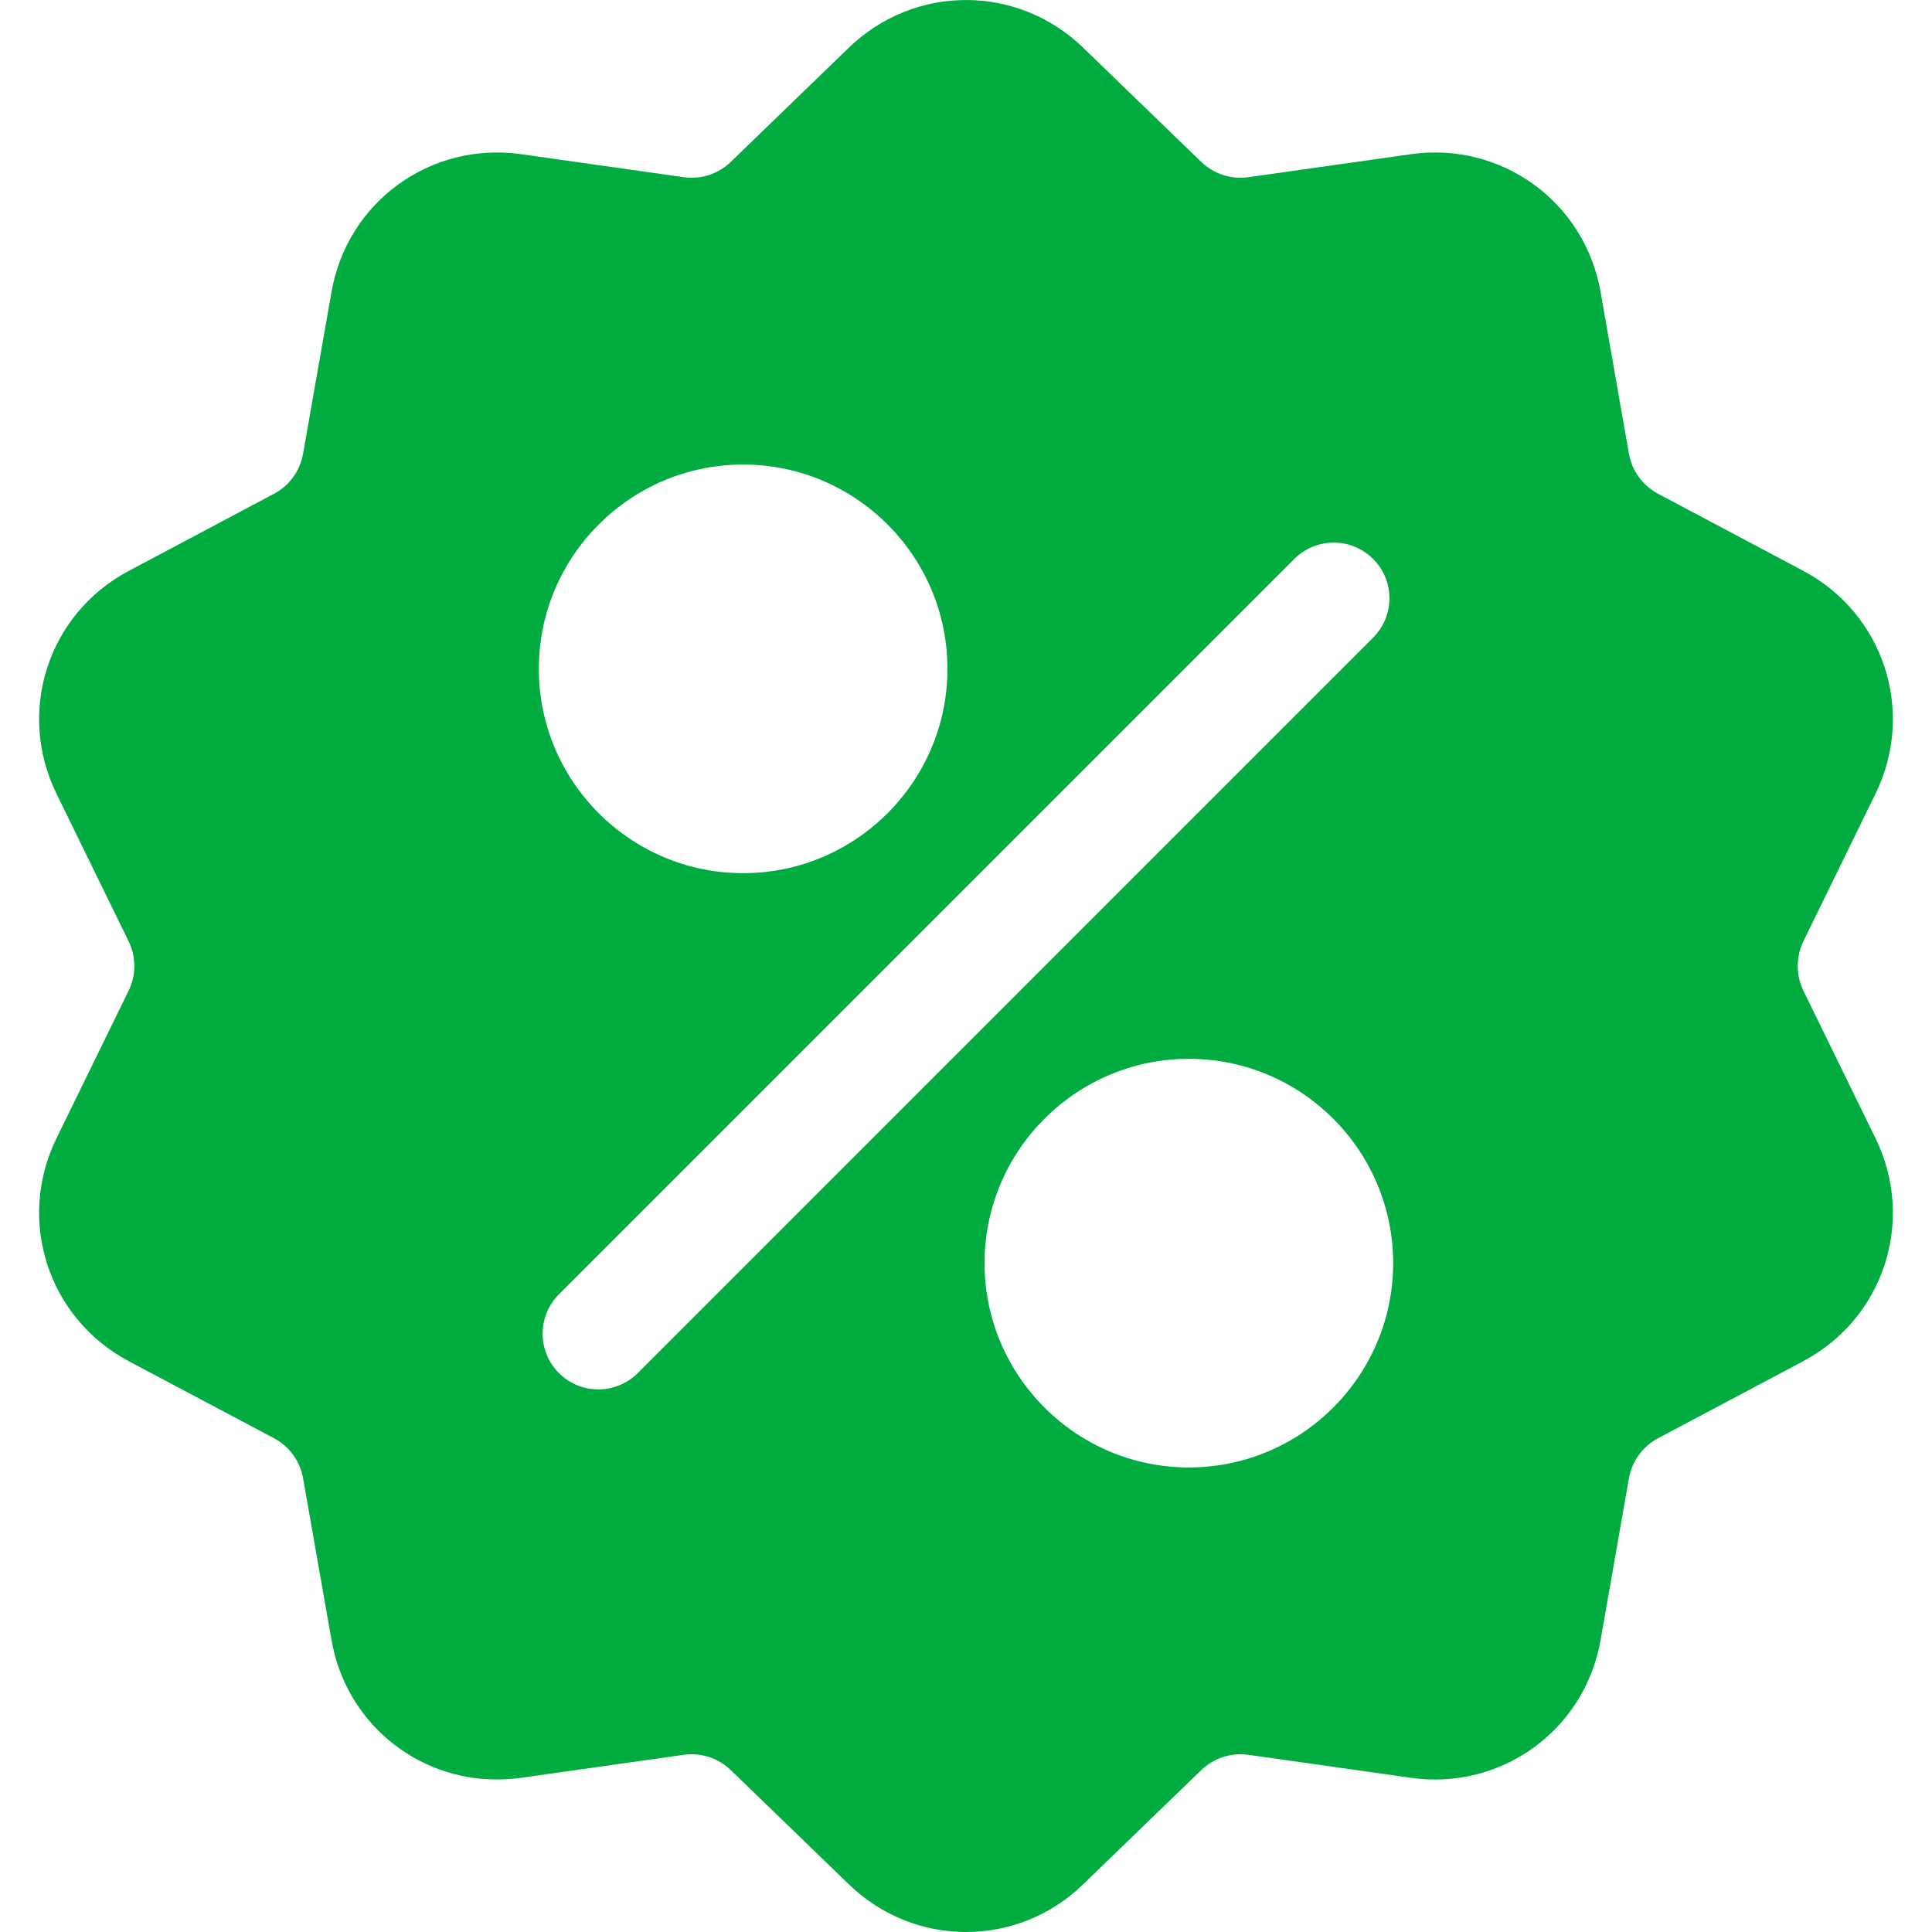 <svg width="20" height="20" viewBox="0 0 20 20" fill="none" xmlns="http://www.w3.org/2000/svg">
<g id="Group">
<g id="Group_2">
<path id="Vector" d="M18.67 10.259C18.59 10.094 18.59 9.906 18.67 9.741L19.416 8.215C19.831 7.365 19.502 6.353 18.667 5.909L17.167 5.113C17.005 5.027 16.894 4.875 16.862 4.694L16.569 3.021C16.405 2.09 15.544 1.464 14.607 1.596L12.926 1.834C12.744 1.86 12.565 1.801 12.433 1.674L11.212 0.493C10.533 -0.164 9.468 -0.164 8.788 0.493L7.567 1.674C7.436 1.802 7.256 1.86 7.075 1.834L5.393 1.596C4.456 1.464 3.595 2.09 3.432 3.021L3.138 4.694C3.106 4.875 2.996 5.028 2.834 5.113L1.333 5.91C0.498 6.353 0.169 7.365 0.584 8.215L1.33 9.741C1.411 9.906 1.411 10.095 1.33 10.259L0.584 11.785C0.169 12.635 0.498 13.647 1.333 14.091L2.834 14.887C2.996 14.973 3.106 15.125 3.138 15.306L3.432 16.979C3.58 17.827 4.307 18.422 5.143 18.421C5.225 18.421 5.309 18.416 5.393 18.404L7.075 18.166C7.256 18.14 7.436 18.199 7.567 18.326L8.788 19.507C9.128 19.836 9.564 20 10 20C10.436 20 10.873 19.836 11.212 19.507L12.433 18.326C12.565 18.199 12.744 18.14 12.926 18.166L14.607 18.404C15.544 18.536 16.405 17.91 16.569 16.979L16.862 15.306C16.894 15.125 17.005 14.973 17.167 14.887L18.667 14.091C19.502 13.647 19.831 12.635 19.416 11.785L18.67 10.259ZM7.693 4.809C8.859 4.809 9.808 5.758 9.808 6.924C9.808 8.09 8.859 9.039 7.693 9.039C6.527 9.039 5.578 8.09 5.578 6.924C5.578 5.758 6.527 4.809 7.693 4.809ZM6.602 14.214C6.489 14.327 6.341 14.383 6.194 14.383C6.046 14.383 5.899 14.327 5.786 14.214C5.561 13.989 5.561 13.624 5.786 13.399L13.399 5.786C13.624 5.561 13.989 5.561 14.214 5.786C14.44 6.011 14.44 6.376 14.214 6.601L6.602 14.214ZM12.307 15.191C11.141 15.191 10.192 14.242 10.192 13.076C10.192 11.91 11.141 10.961 12.307 10.961C13.473 10.961 14.422 11.91 14.422 13.076C14.422 14.242 13.473 15.191 12.307 15.191Z" fill="#00AC40"/>
</g>
</g>
</svg>
